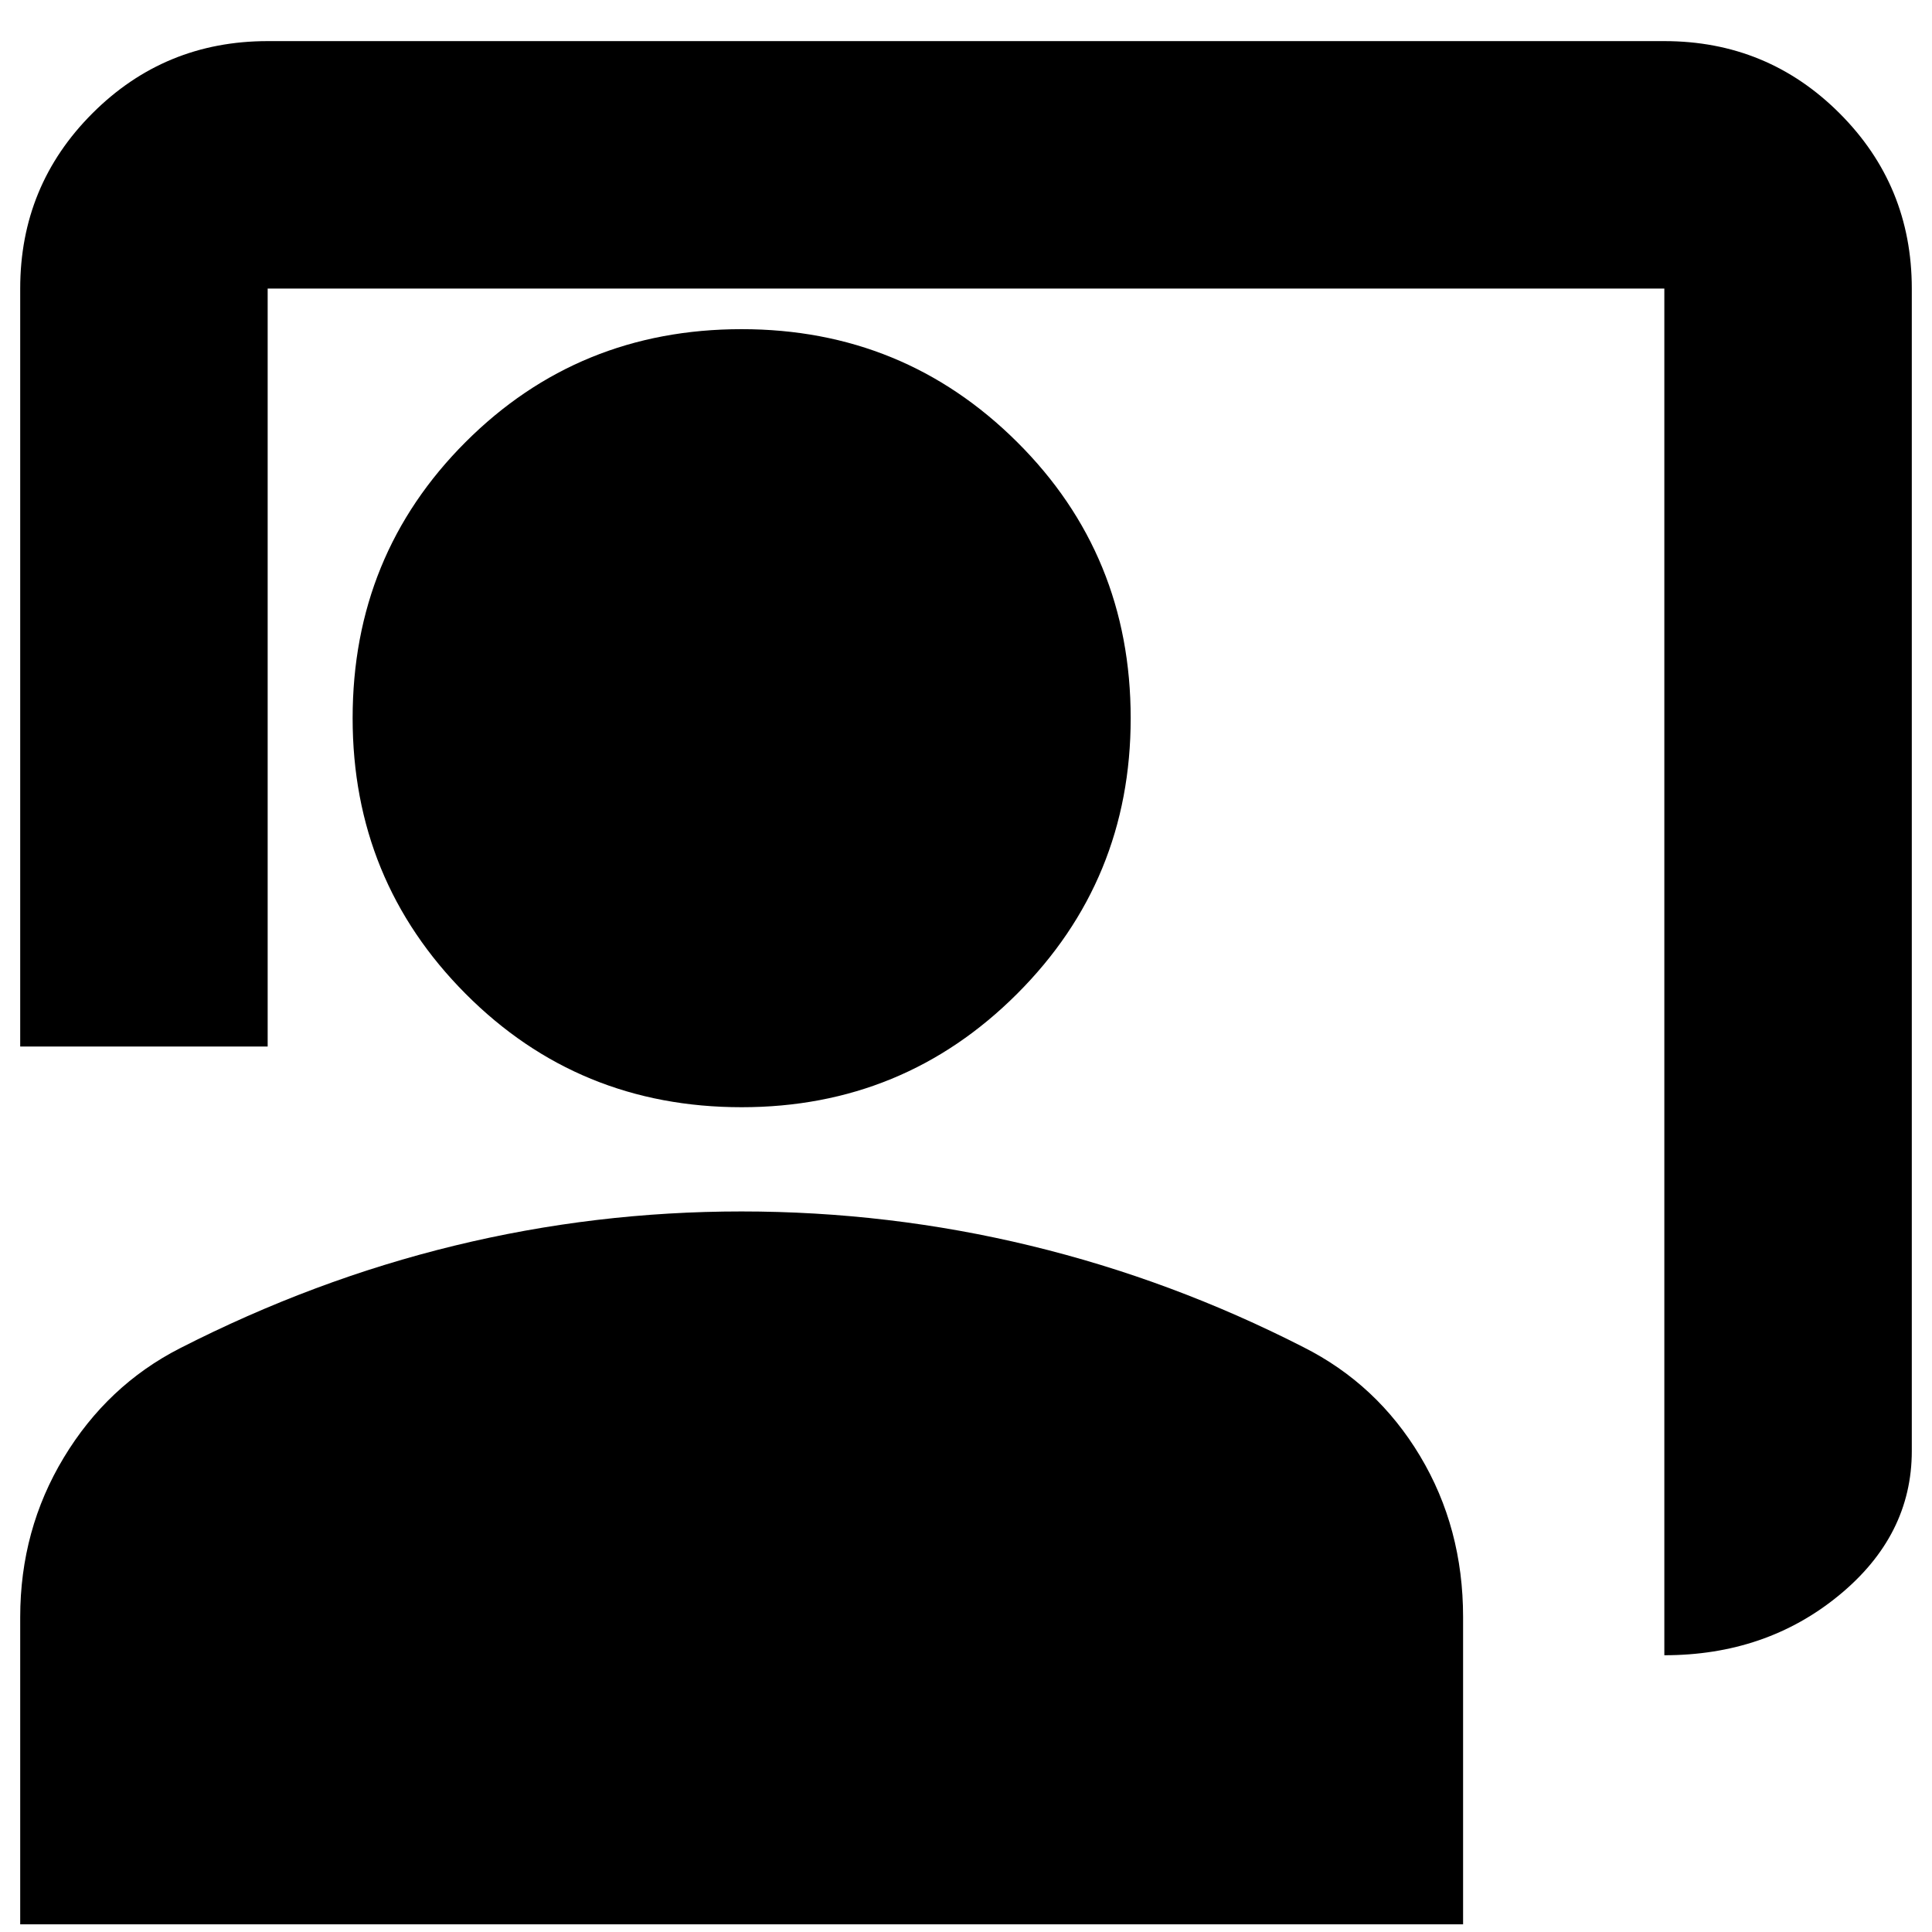 <svg xmlns="http://www.w3.org/2000/svg" height="24" viewBox="0 -960 960 960" width="24"><path d="M827-137.52v-679.09H133V-440H10.04v-376.61q0-51.2 35.88-87.08Q81.8-939.57 133-939.57h694q51.2 0 87.08 35.88 35.88 35.88 35.88 87.08V-239q0 42.03-36.23 71.75-36.24 29.73-86.73 29.73ZM368.52-409.83q-81.09 0-137.19-56.39-56.11-56.39-56.11-136.91 0-81.09 56.11-137.2 56.1-56.11 137.19-56.11 80.52 0 136.91 56.11 56.4 56.11 56.4 137.2 0 80.52-56.4 136.91-56.39 56.39-136.91 56.39ZM10.04-3.82v-152.61q0-43.46 21.67-79.32 21.66-35.87 57.68-54.29 66.57-34 136.45-51t142.59-17q73.22 0 143.5 17 70.29 17 135.72 50.43 36.58 18.42 57.97 54.1Q727-200.83 727-156.47V-3.82H10.04Z"/></svg>